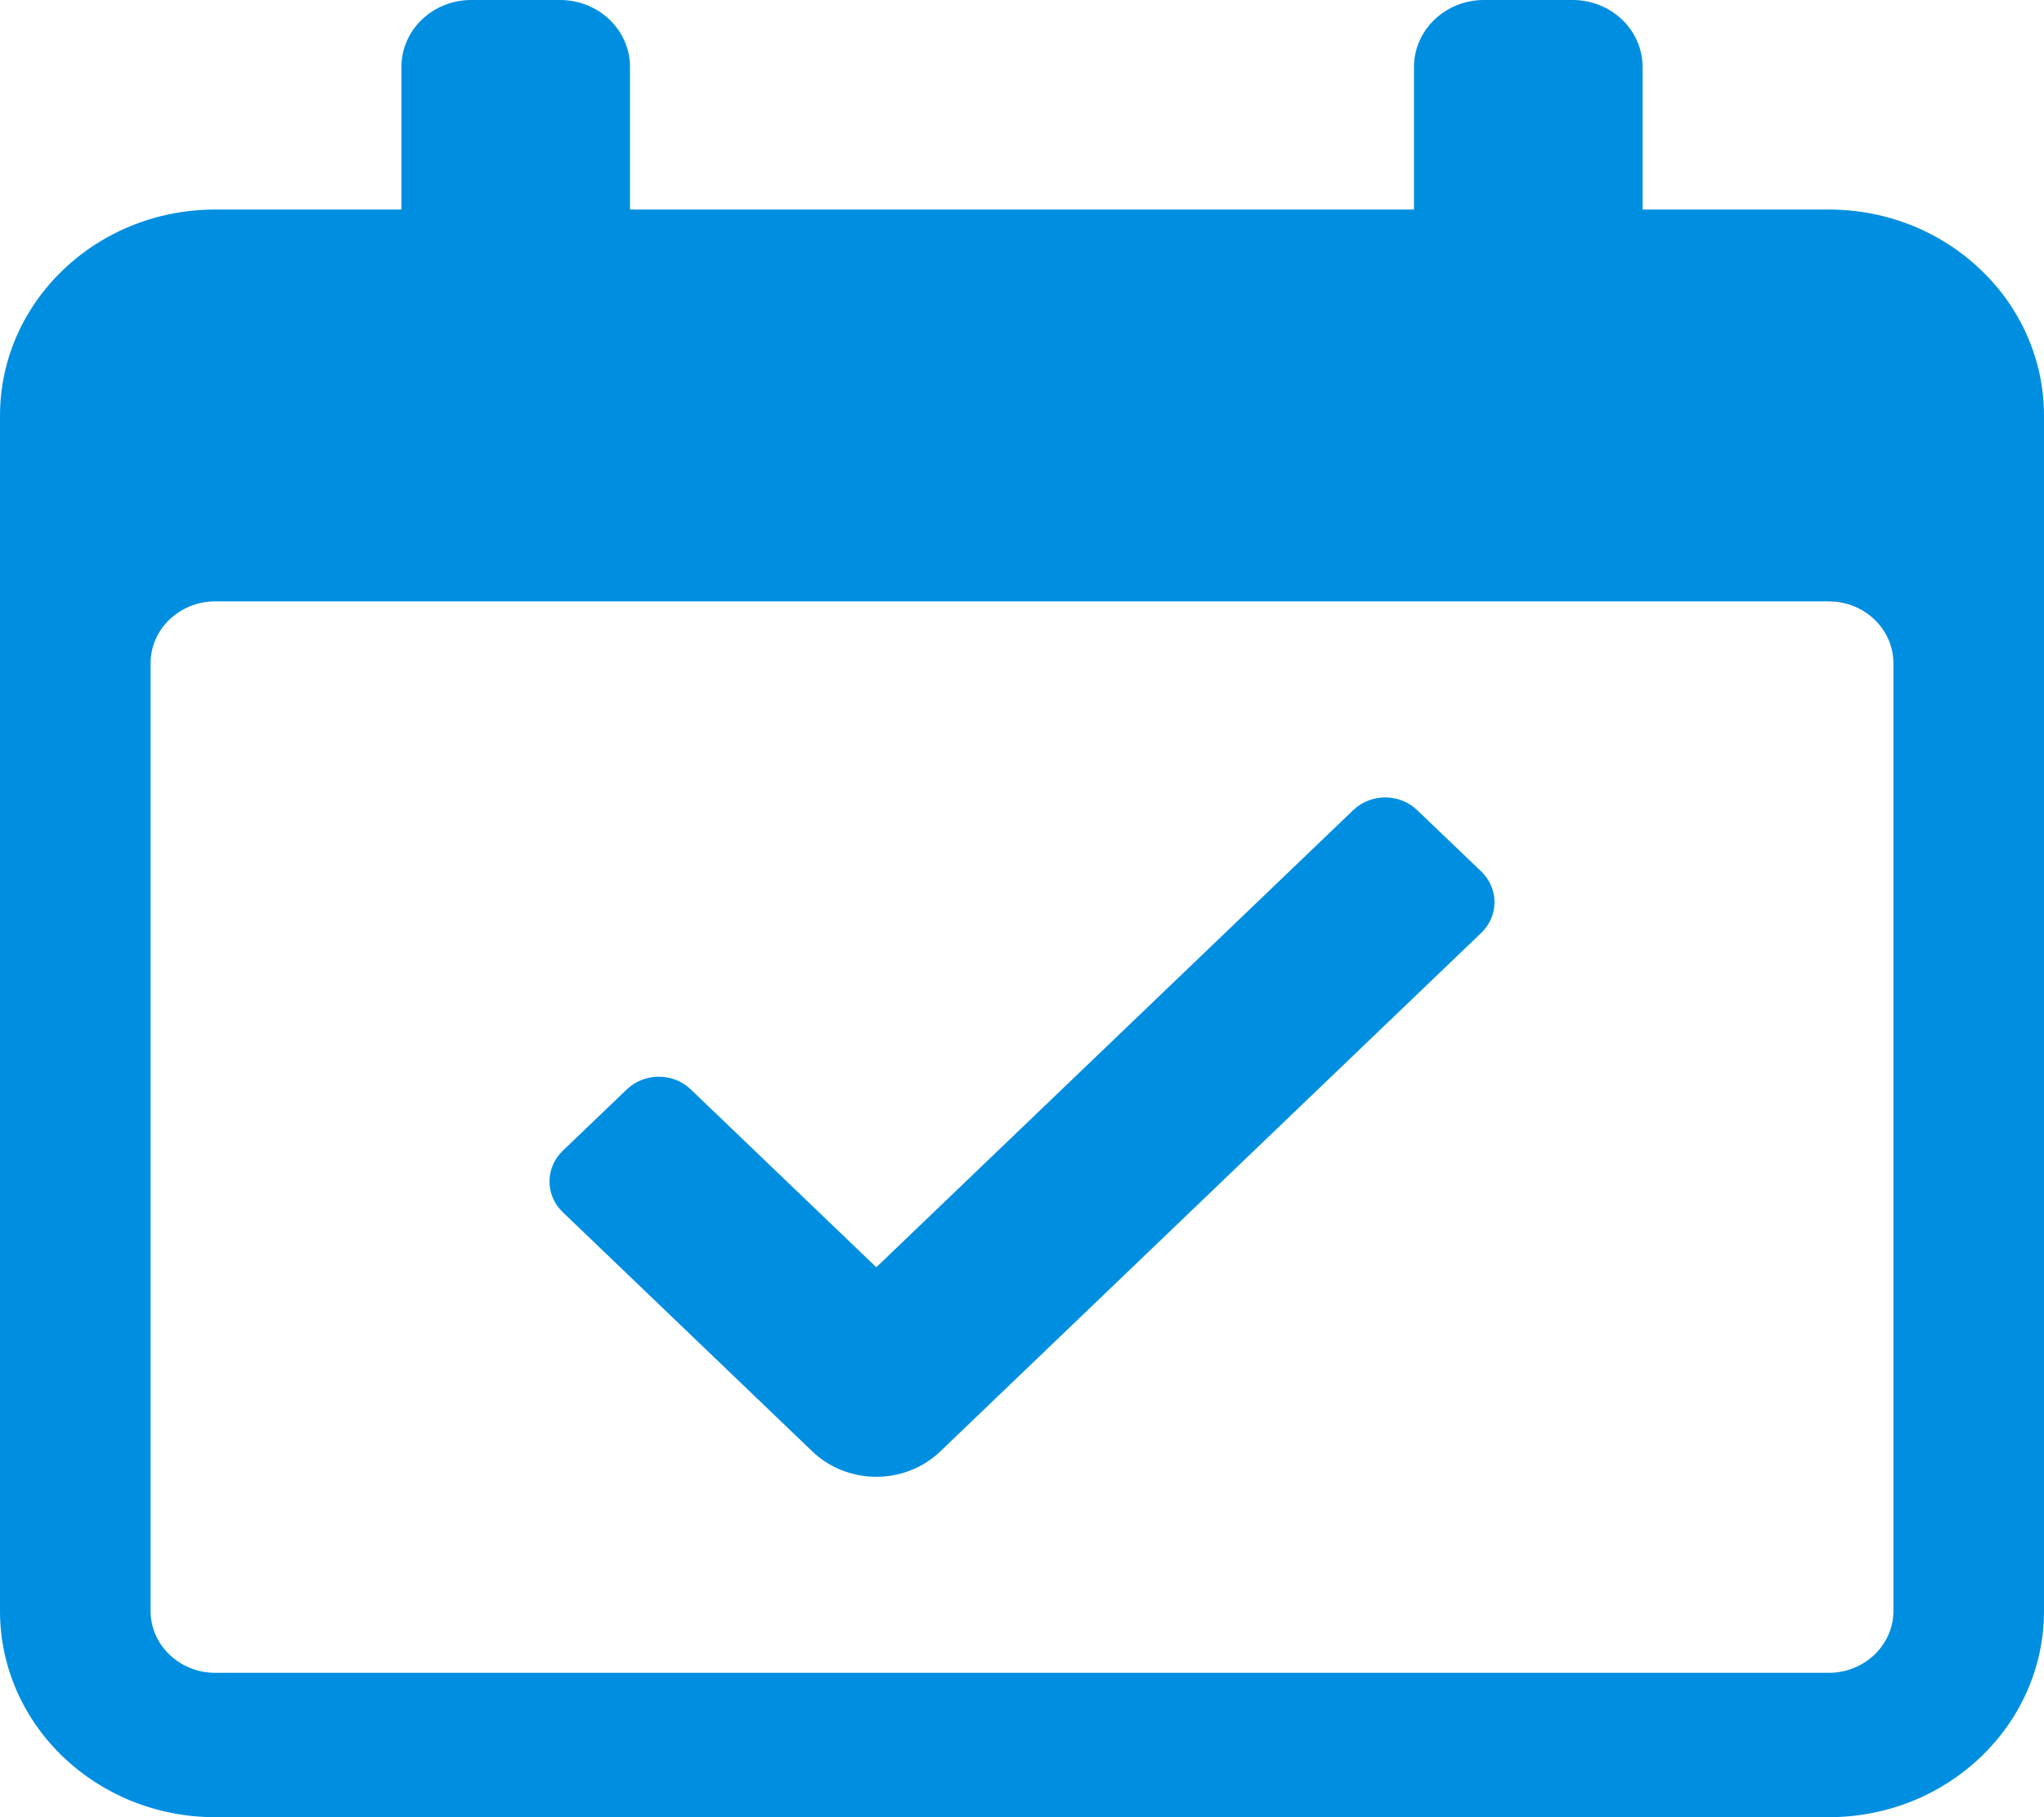 <svg width="18" height="16" viewBox="0 0 18 16" fill="none" xmlns="http://www.w3.org/2000/svg">
<path d="M16.105 1.845H1.895C0.849 1.845 0 2.657 0 3.661V14.184C0 15.188 0.849 16 1.895 16H16.105C17.151 16 18 15.188 18 14.184V3.661C18 2.657 17.151 1.845 16.105 1.845ZM16.674 14.184C16.674 14.485 16.418 14.729 16.105 14.729H1.895C1.582 14.729 1.326 14.485 1.326 14.184V5.84C1.326 5.539 1.582 5.295 1.895 5.295H16.105C16.418 5.295 16.674 5.539 16.674 5.84V14.184Z" fill="#008EE0"/>
<path d="M4.932 0H4.15C3.81 0 3.535 0.264 3.535 0.59V2.475H5.548V0.59C5.548 0.264 5.272 0 4.932 0Z" fill="#008EE0"/>
<path d="M13.849 0H13.068C12.728 0 12.452 0.264 12.452 0.59V2.475H14.465V0.59C14.465 0.264 14.189 0 13.849 0Z" fill="#008EE0"/>
<path d="M7.717 13.003C7.506 13.003 7.303 12.923 7.153 12.779L4.956 10.673C4.8 10.524 4.8 10.282 4.956 10.132L5.52 9.592C5.675 9.443 5.928 9.443 6.083 9.592L7.717 11.158L11.917 7.133C12.072 6.984 12.325 6.984 12.48 7.133L13.044 7.673C13.2 7.823 13.2 8.065 13.044 8.214L8.281 12.779C8.131 12.923 7.929 13.003 7.717 13.003Z" fill="#008EE0"/>
</svg>
